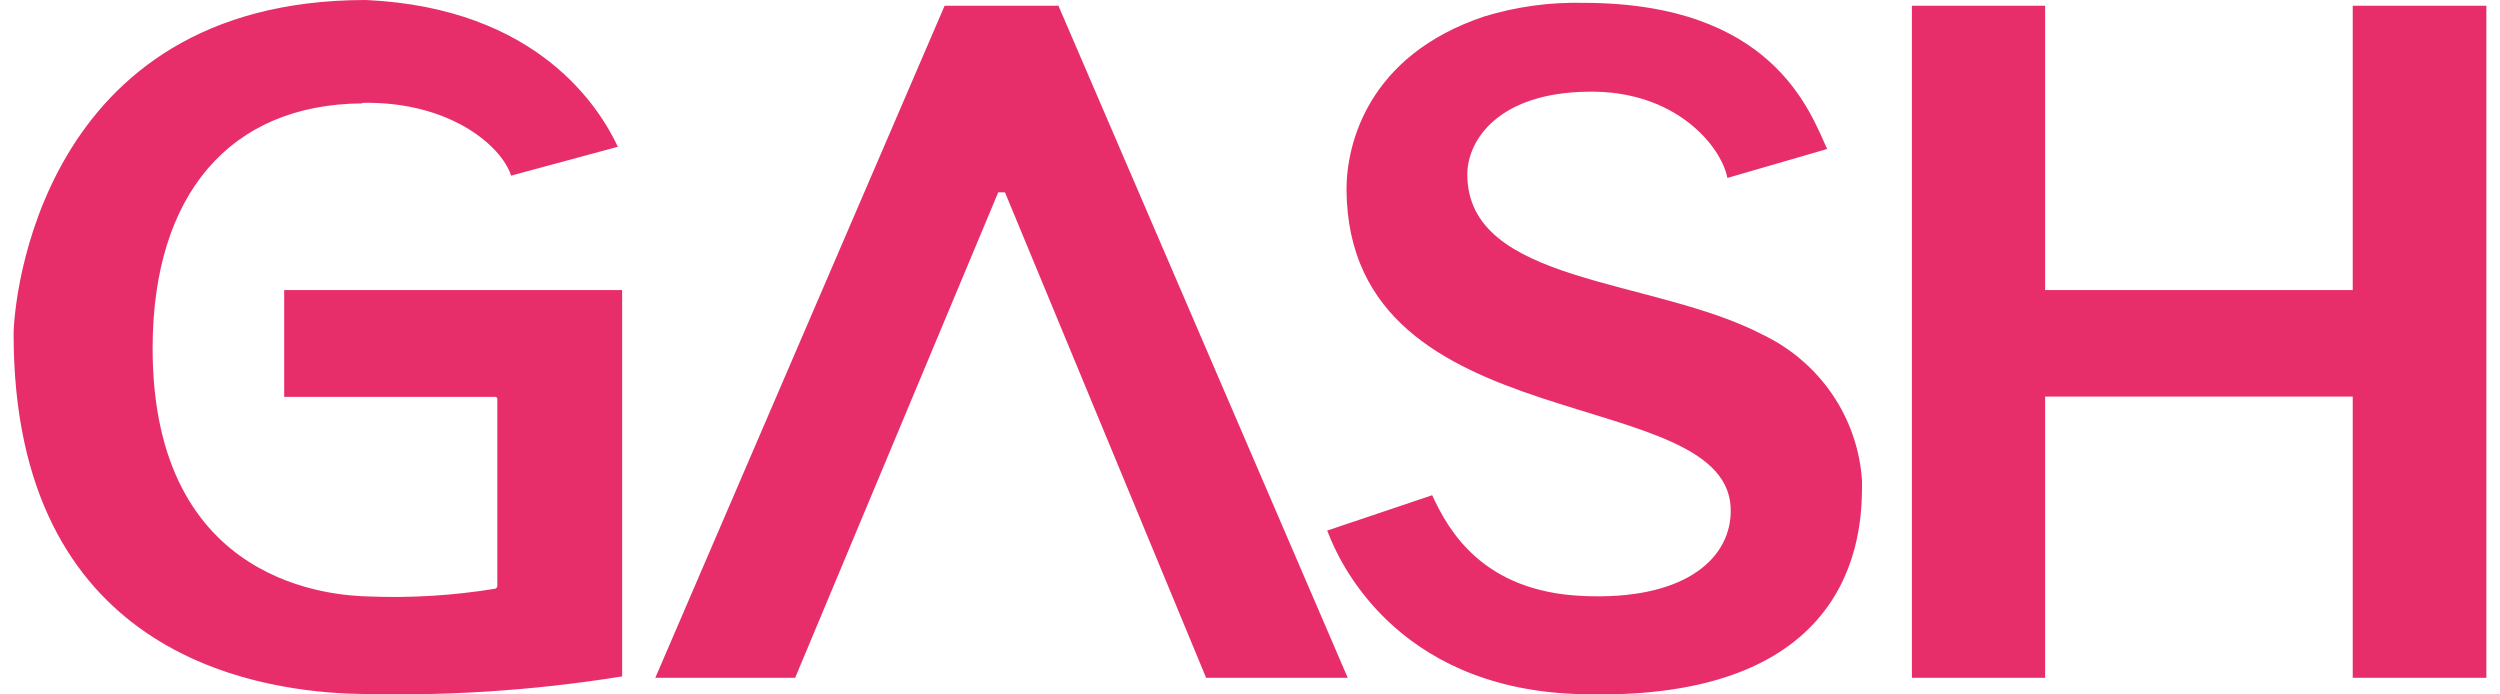 <svg width="108" height="30" viewBox="0 0 108 30" fill="none" xmlns="http://www.w3.org/2000/svg">
<path d="M107.411 0.247V29.28H101.638V17.132H88.349V29.28H82.594V0.247H88.349V12.53H101.638V0.247H107.411ZM43.266 0.247H40.808L28.31 29.28H34.351L43.123 8.31H43.415L52.104 29.28H58.222L45.724 0.247H43.266ZM57.335 22.921L57.395 23.068C57.806 24.126 60.198 29.68 68.06 29.98C80.665 30.456 80.439 22.422 80.439 20.77C80.354 19.439 79.913 18.154 79.162 17.046C78.41 15.938 77.374 15.047 76.16 14.464C71.434 11.995 63.388 12.295 63.388 7.535C63.388 6.077 64.703 4.008 68.602 3.961C72.381 3.891 74.357 6.312 74.624 7.687L78.933 6.436C78.171 4.772 76.553 0.123 68.399 0.123C66.95 0.089 65.505 0.287 64.12 0.711C59.061 2.404 58.169 6.259 58.169 8.181C58.234 19.301 74.958 16.409 74.767 22.157C74.702 24.261 72.613 25.93 68.417 25.748C64.067 25.572 62.579 22.933 61.87 21.393L57.335 22.921ZM15.645 4.443C19.424 4.367 21.668 6.3 22.079 7.587L26.691 6.341C25.923 4.702 23.275 0.341 15.806 0C1.653 0 0.588 13.112 0.588 14.44C0.588 28.246 10.973 29.78 15.014 29.962C18.983 30.099 22.956 29.851 26.876 29.221V12.53H12.277V17.144H21.394C21.417 17.144 21.439 17.152 21.455 17.168C21.472 17.183 21.482 17.204 21.484 17.226V25.319C21.481 25.343 21.472 25.366 21.457 25.386C21.443 25.406 21.423 25.421 21.4 25.431C19.578 25.73 17.729 25.842 15.883 25.766C14.604 25.724 6.593 25.407 6.593 15.046C6.593 8.381 9.961 4.502 15.645 4.467" fill="#E72E6B"/>
</svg>
